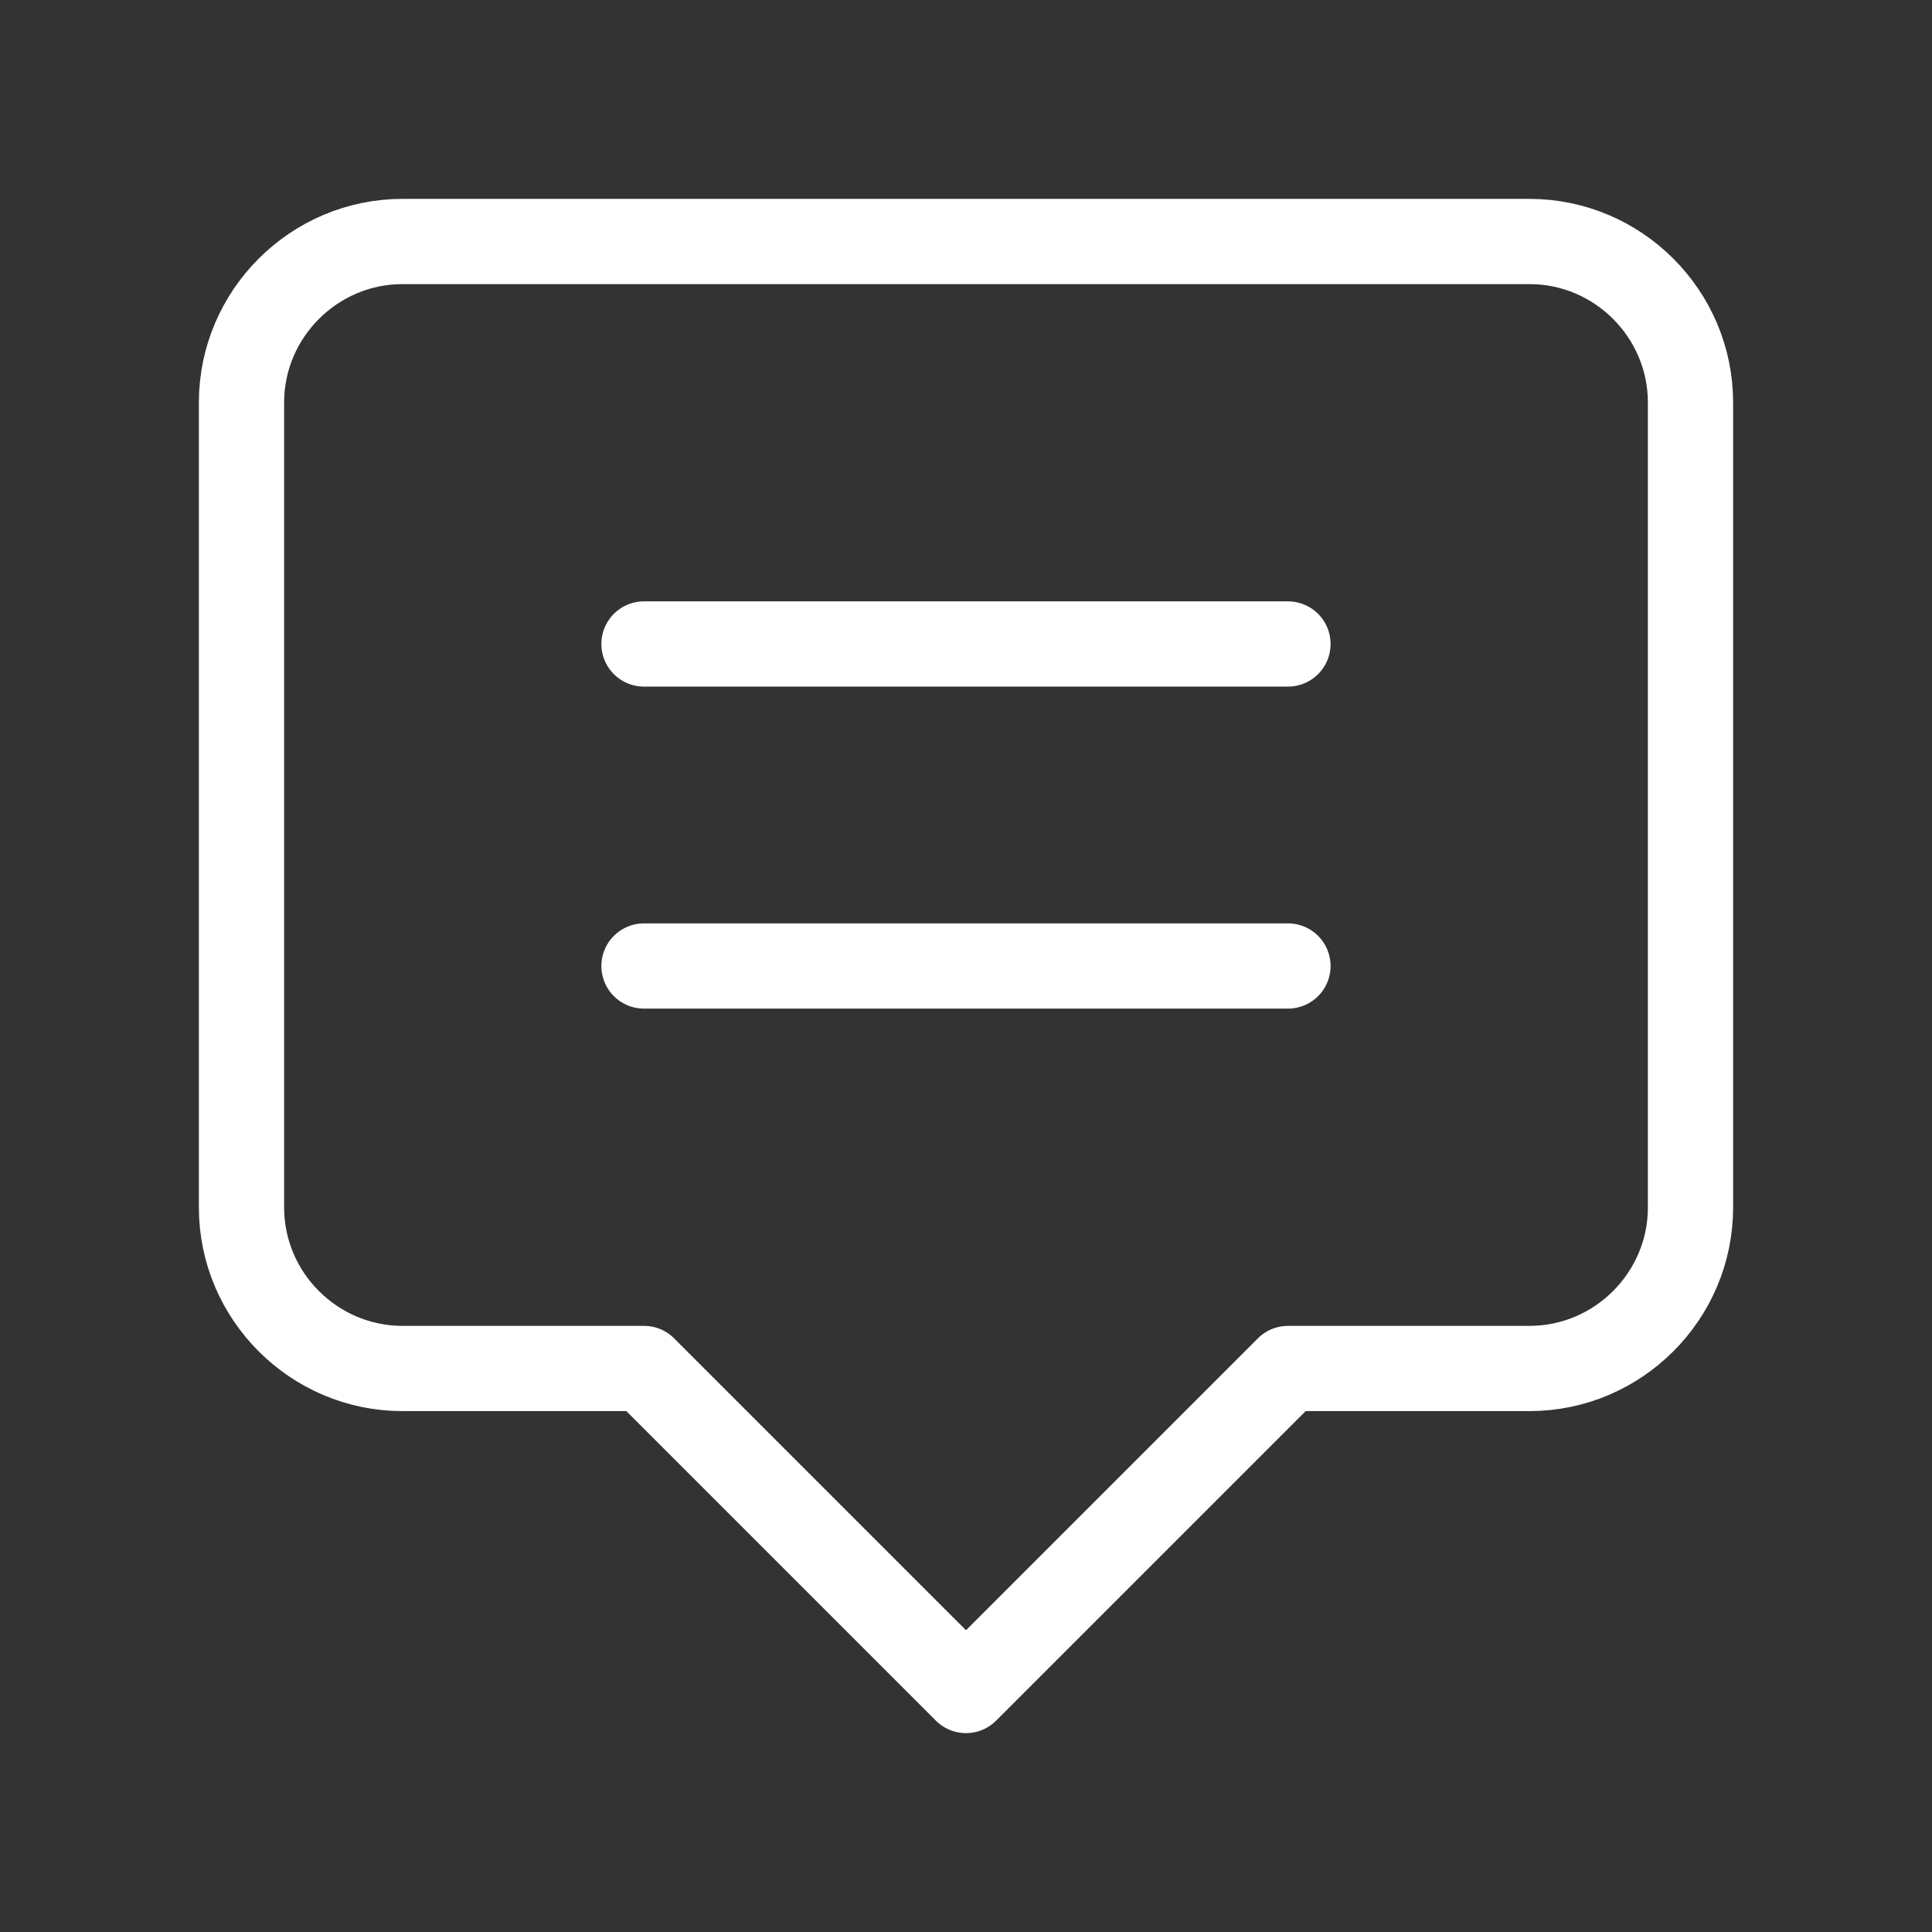 <svg width="34" height="34" viewBox="0 0 34 34" fill="none" xmlns="http://www.w3.org/2000/svg">
<rect x="0" y="0" width="34" height="34" fill="#333333" stroke="none"/>
<path d="M11.333 24.083L17 29.75L22.667 24.083H26.917C28.475 24.083 29.75 22.808 29.75 21.25V7.083C29.75 5.525 28.475 4.25 26.917 4.25H7.083C5.525 4.25 4.25 5.525 4.25 7.083V21.25C4.25 22.808 5.525 24.083 7.083 24.083H11.333" stroke="white" stroke-width="1.5" stroke-linecap="round" stroke-linejoin="round"/>
<path d="M22.666 17H11.333" stroke="white" stroke-width="1.5" stroke-linecap="round" stroke-linejoin="round"/>
<path d="M11.333 11.333H22.666" stroke="white" stroke-width="1.5" stroke-linecap="round" stroke-linejoin="round"/>
</svg>
